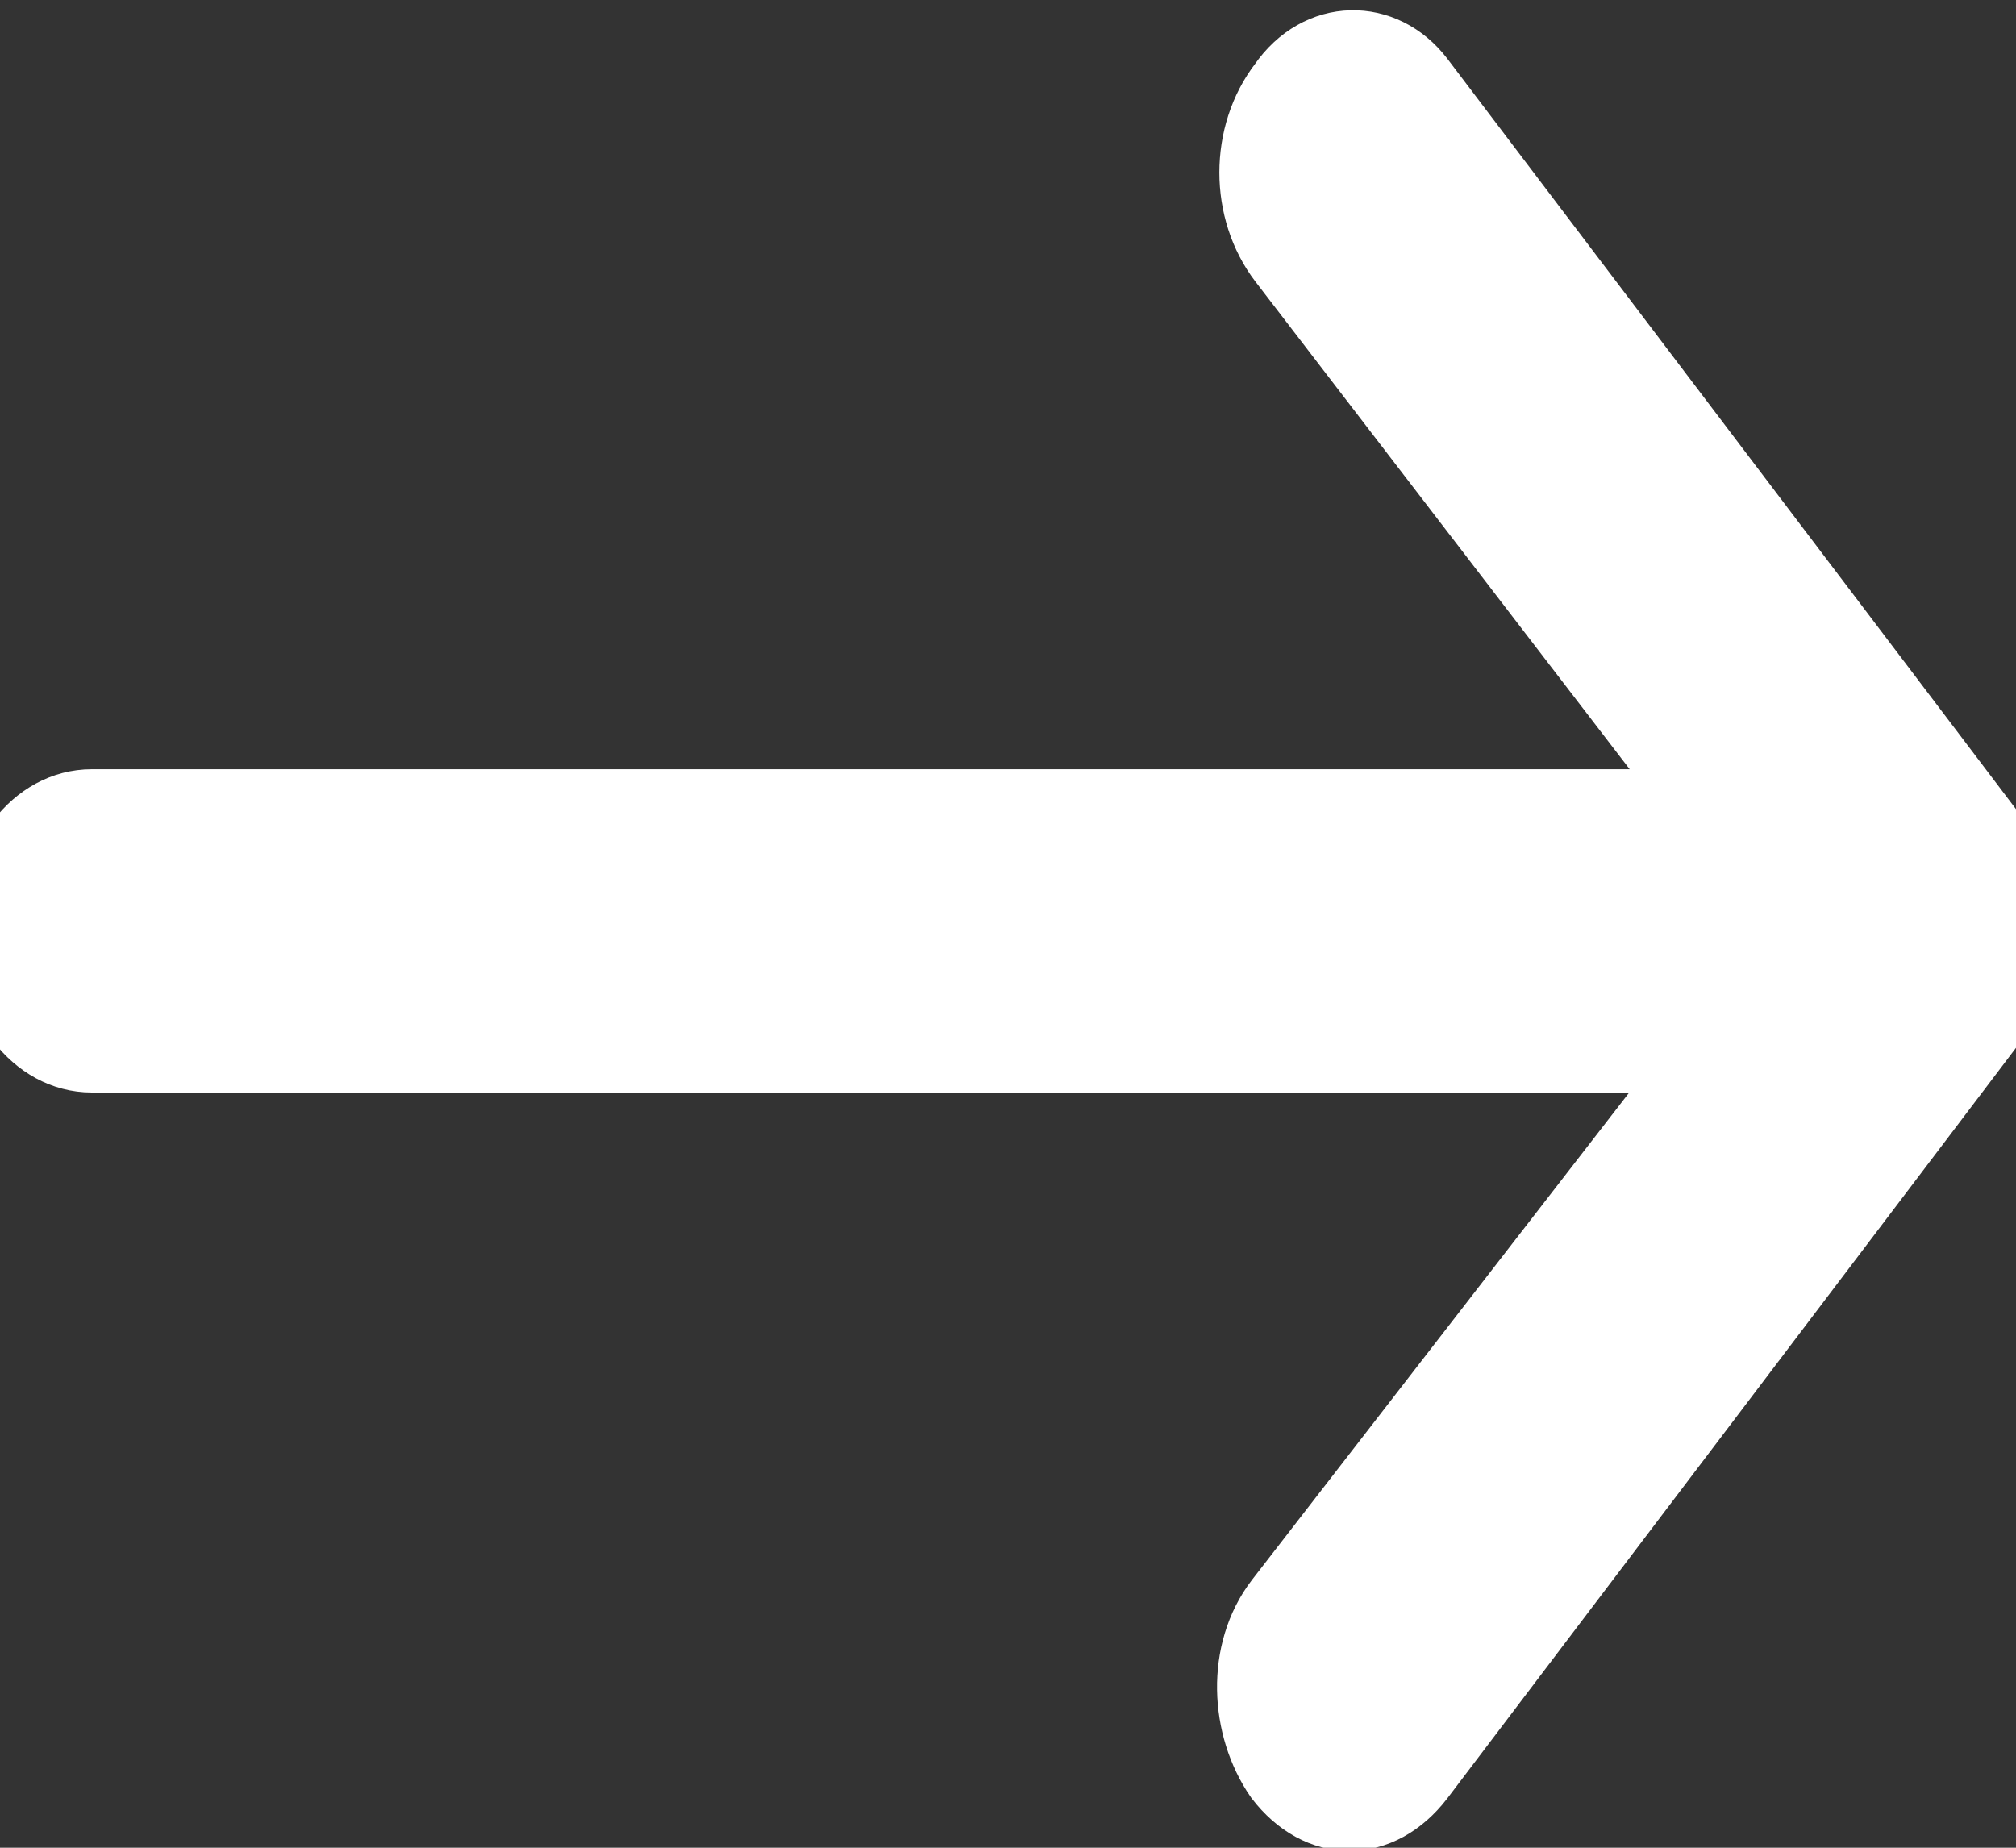 <svg width="24" height="22" viewBox="0 0 24 22" fill="none" xmlns="http://www.w3.org/2000/svg">
<rect x="0" y="0" width="24" height="22" fill="#333333" stroke="none"/>
<path d="M15.344 1.057C14.907 1.626 14.907 2.481 15.344 3.051L20.415 9.659L1.093 9.659C0.481 9.659 6.07712e-08 10.286 5.64633e-08 11.084C5.21555e-08 11.881 0.481 12.508 1.093 12.508L20.415 12.508L15.3 19.117C14.863 19.686 14.907 20.541 15.3 21.111C15.738 21.68 16.393 21.68 16.831 21.111L23.694 12.052C23.781 11.938 23.869 11.767 23.913 11.597C23.956 11.426 24 11.255 24 11.027C24 10.685 23.913 10.286 23.694 10.058L16.831 1C16.437 0.487 15.738 0.487 15.344 1.057Z" fill="white"/>
<path d="M15.344 1.057C14.907 1.626 14.907 2.481 15.344 3.051L20.415 9.659L1.093 9.659C0.481 9.659 6.07712e-08 10.286 5.64633e-08 11.084C5.21555e-08 11.881 0.481 12.508 1.093 12.508L20.415 12.508L15.3 19.117C14.863 19.686 14.907 20.541 15.3 21.111C15.738 21.68 16.393 21.68 16.831 21.111L23.694 12.052C23.781 11.938 23.869 11.767 23.913 11.597C23.956 11.426 24 11.255 24 11.027C24 10.685 23.913 10.286 23.694 10.058L16.831 1C16.437 0.487 15.738 0.487 15.344 1.057Z" stroke="white"/>
</svg>
